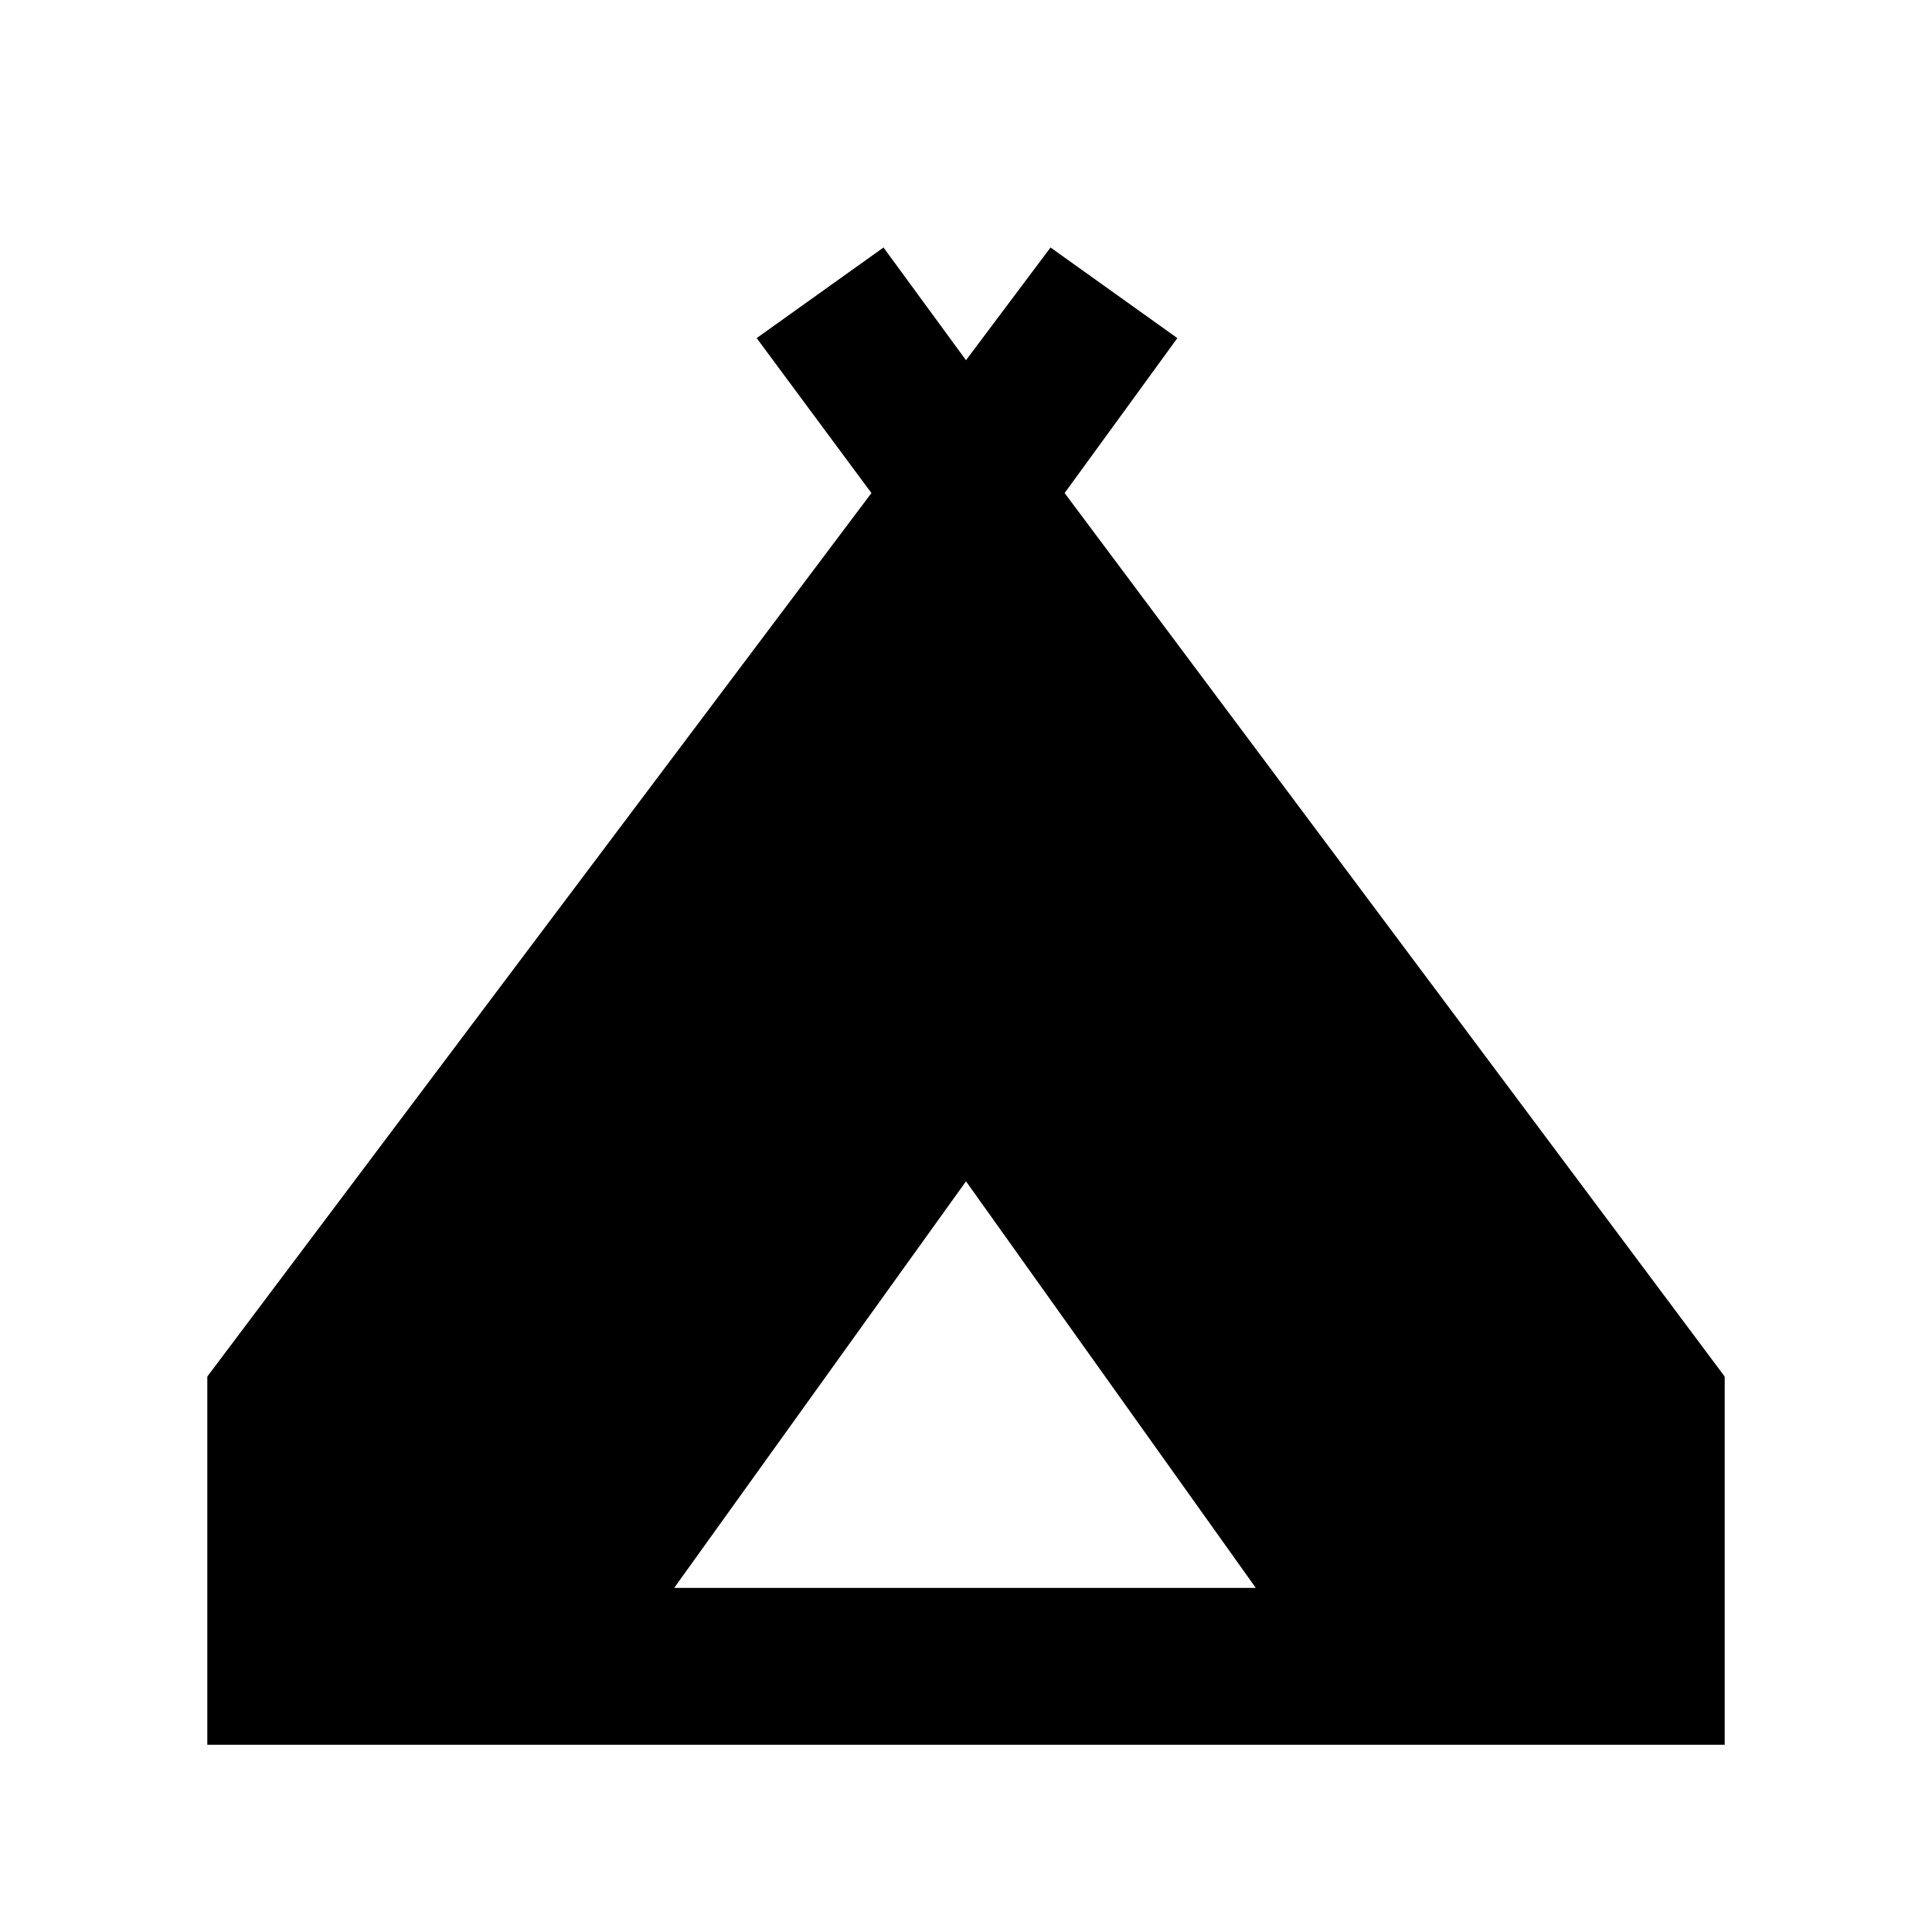 <svg xmlns="http://www.w3.org/2000/svg" height="20" width="20"><path d="M2.146 18.062V14.25l6.875-9.146L7.833 3.5l1.313-.938L10 3.729l.875-1.167 1.313.938-1.167 1.604 6.833 9.146v3.812Zm4.833-1.624H13l-3-4.209Z"/></svg>